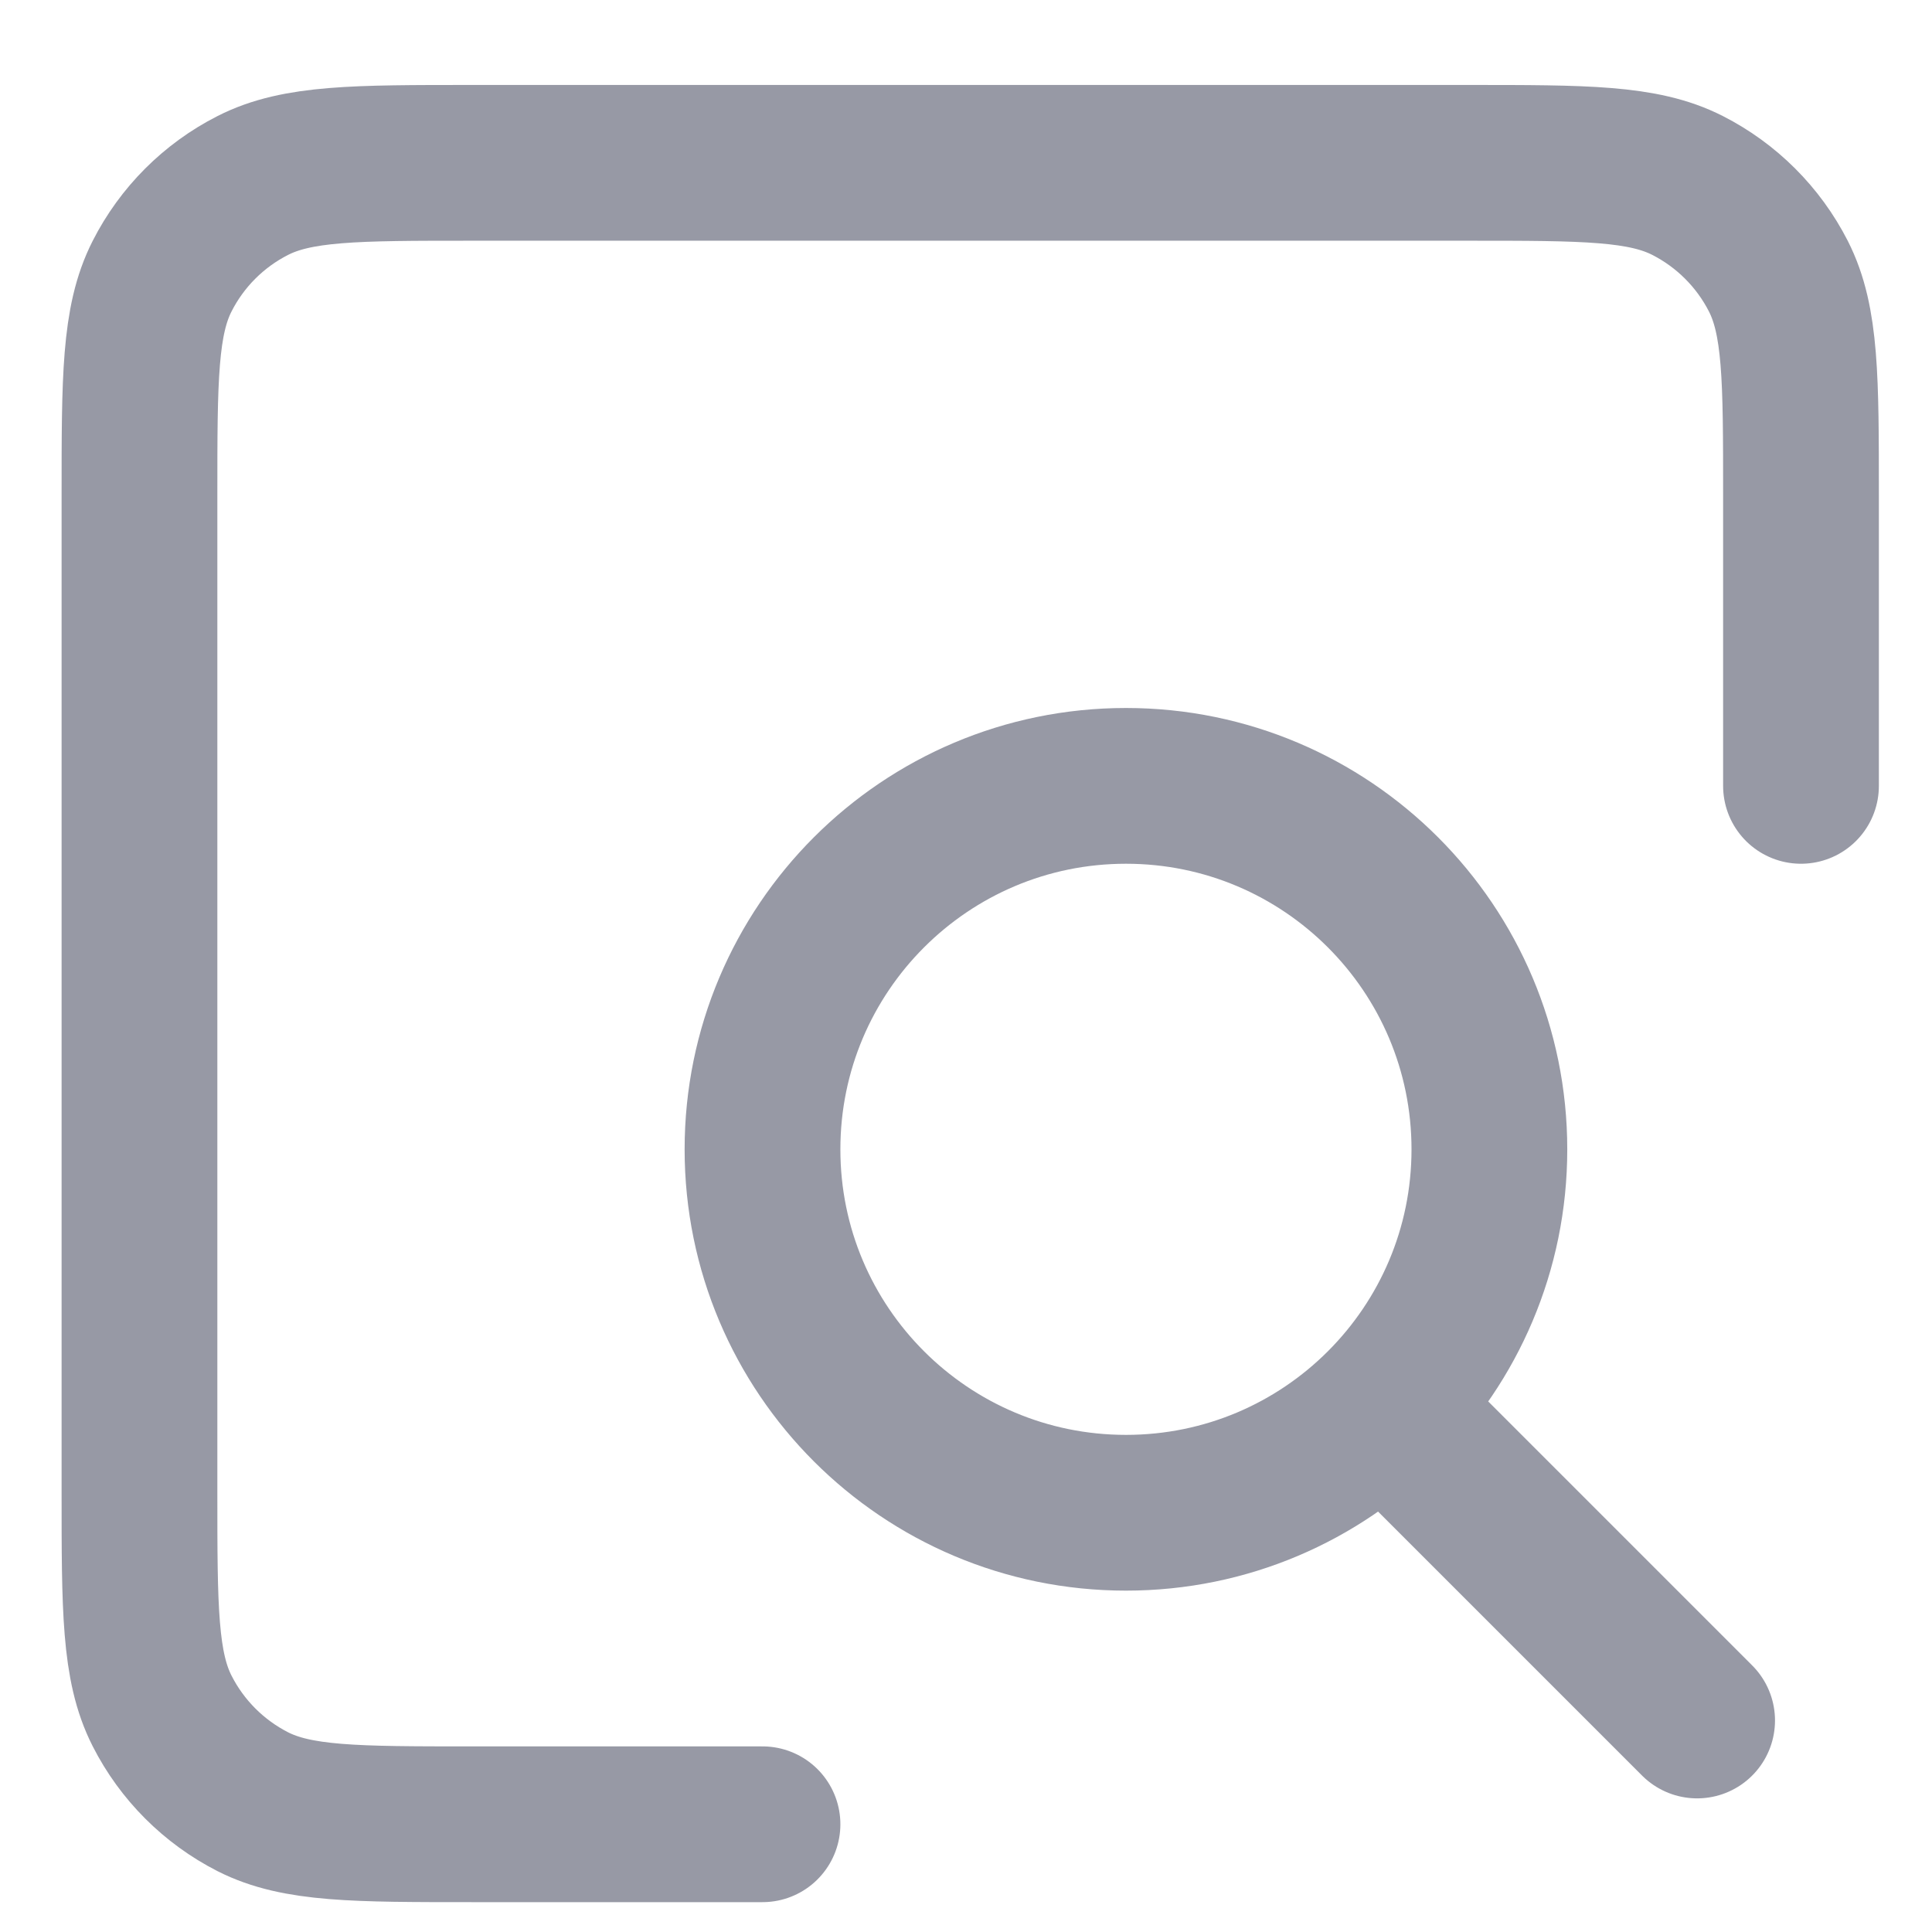 <svg width="21" height="21" viewBox="0 0 21 21" fill="none" xmlns="http://www.w3.org/2000/svg">
<path d="M8.288 19.829H5.128C3.864 19.829 3.231 19.829 2.748 19.584C2.323 19.367 1.978 19.022 1.762 18.597C1.516 18.114 1.516 17.482 1.516 16.218V5.382C1.516 4.117 1.516 3.485 1.762 3.002C1.978 2.577 2.323 2.232 2.748 2.016C3.231 1.77 3.864 1.77 5.128 1.77H15.964C17.228 1.77 17.86 1.77 18.343 2.016C18.767 2.232 19.113 2.577 19.33 3.002C19.576 3.485 19.576 4.117 19.576 5.382V8.542M18.447 18.701L15.061 15.315M12.239 16.443C10.057 16.443 8.288 14.675 8.288 12.493C8.288 10.311 10.057 8.542 12.239 8.542C14.421 8.542 16.189 10.311 16.189 12.493C16.189 14.675 14.421 16.443 12.239 16.443Z" stroke="#9799A5" stroke-width="1.693" stroke-linecap="round" stroke-linejoin="round"/>
</svg>
